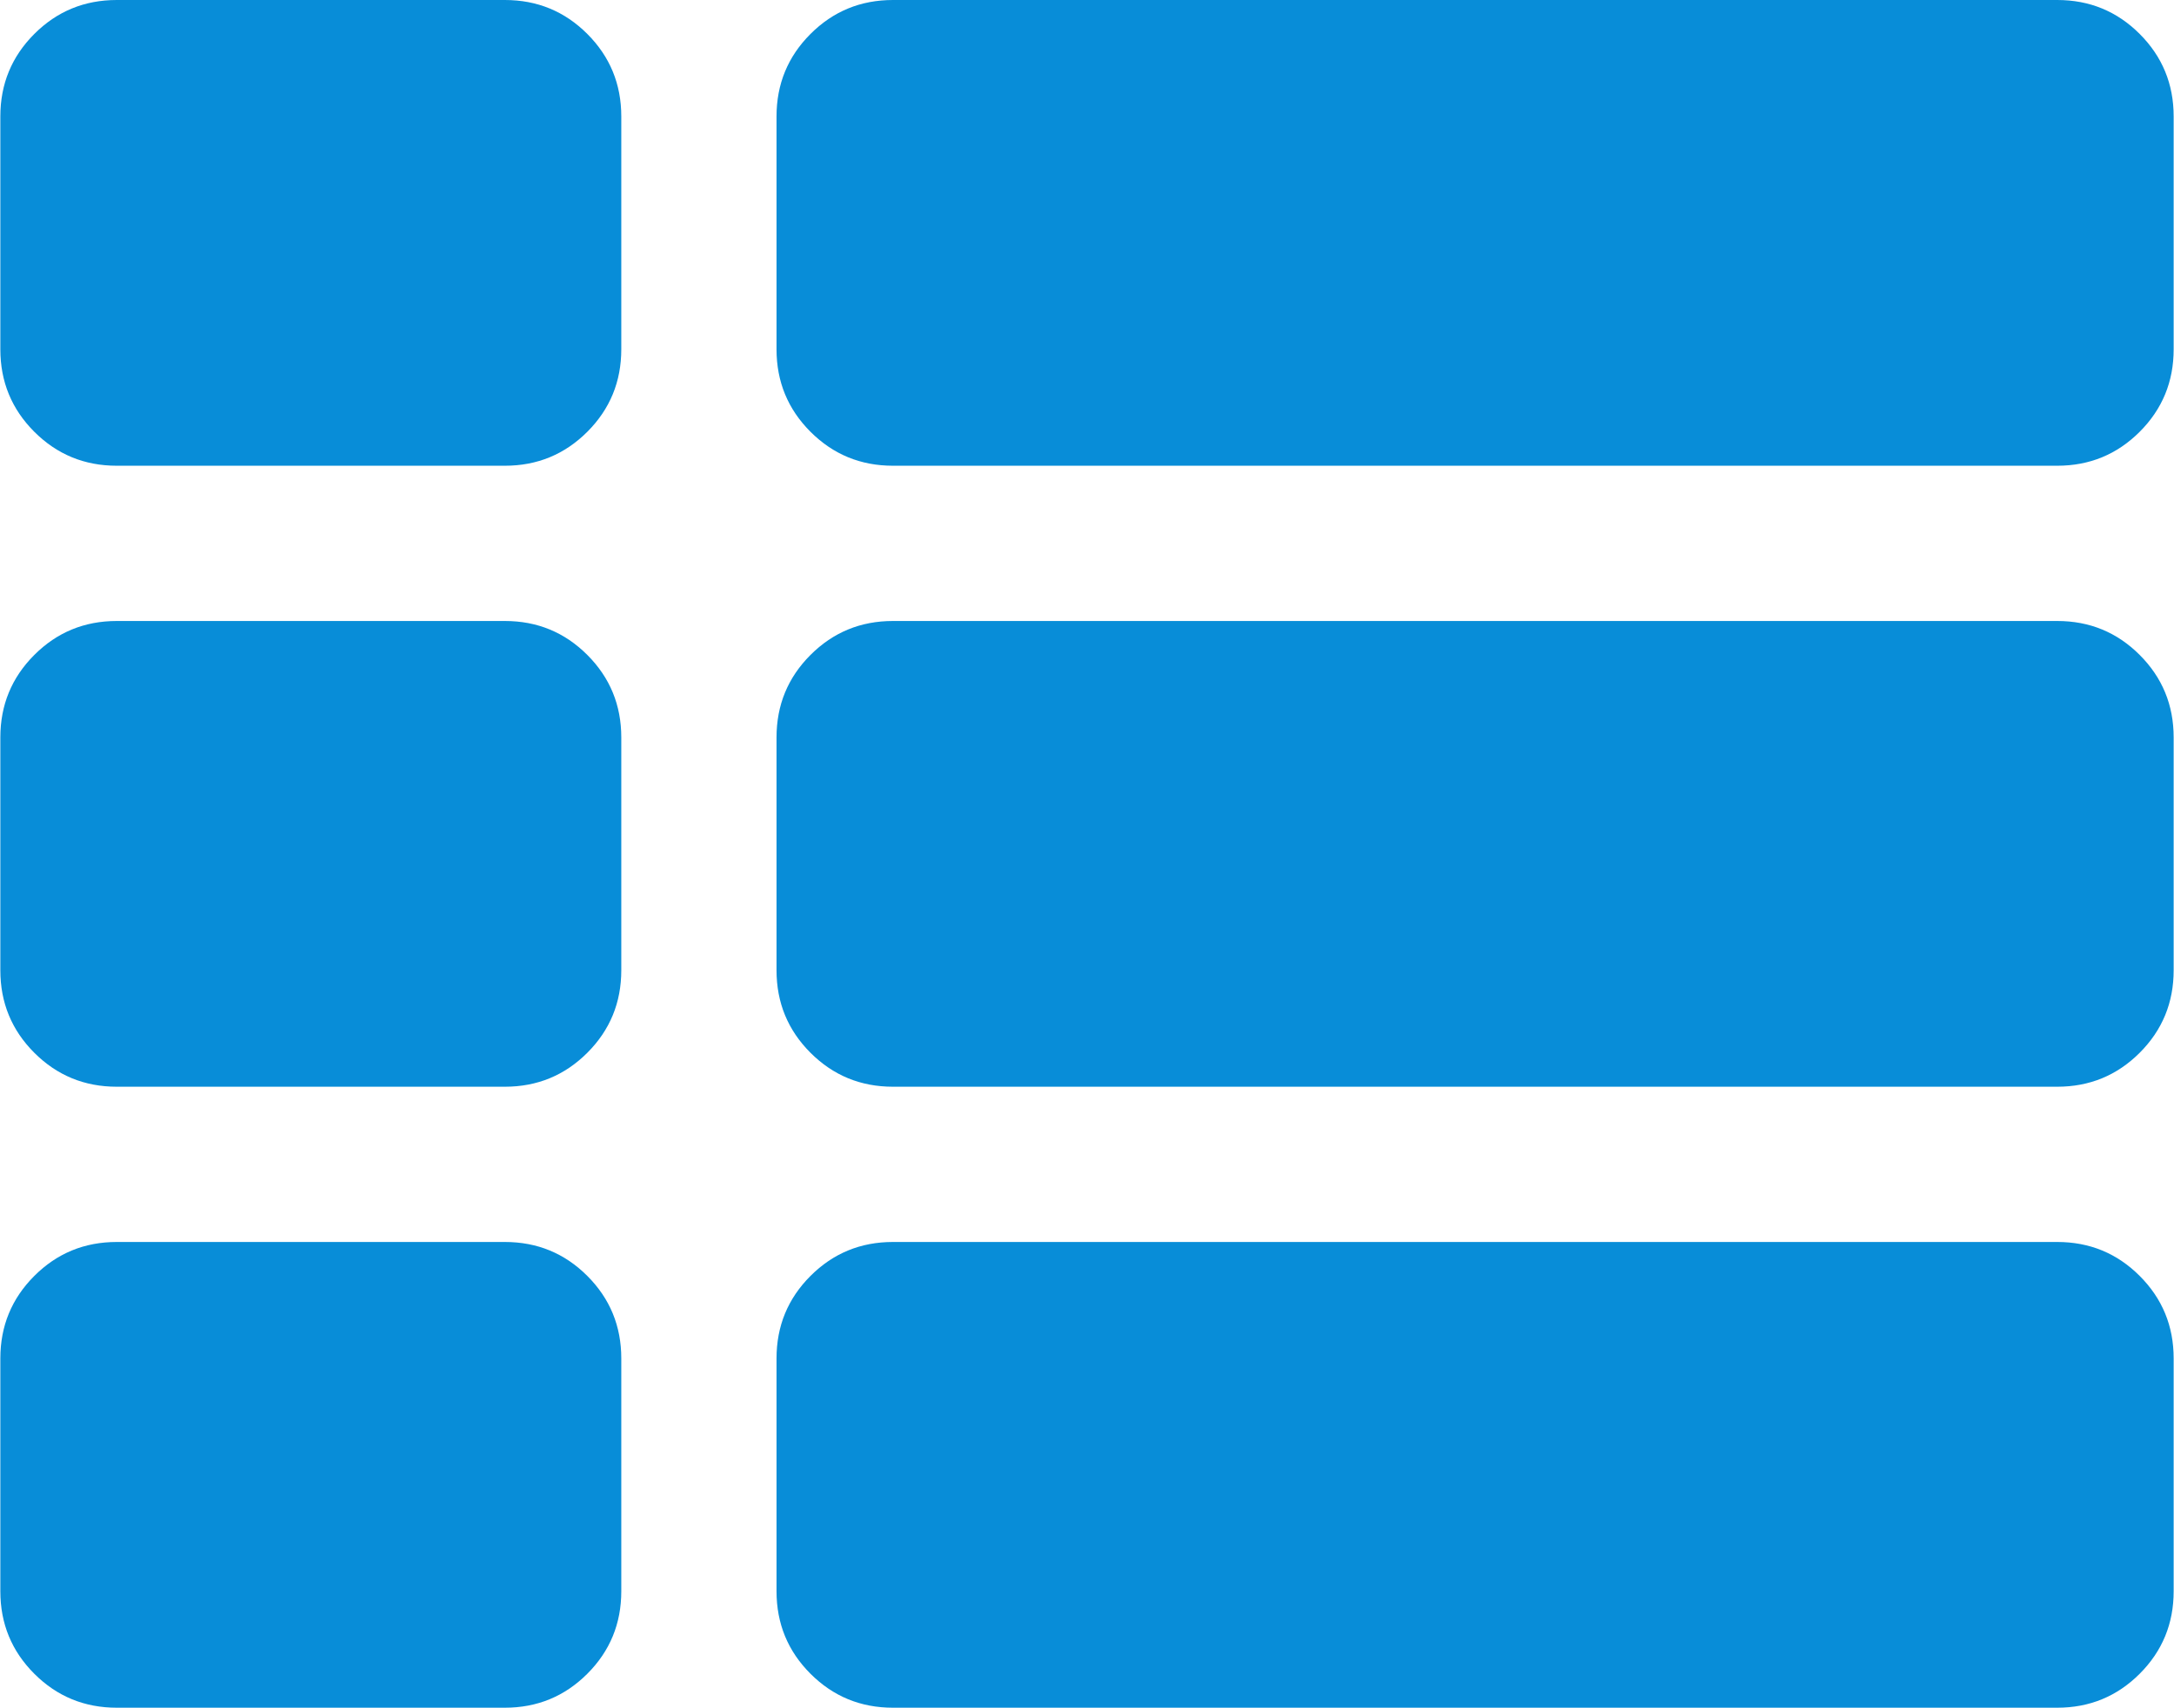 <svg xmlns="http://www.w3.org/2000/svg" width="20.37" height="16" viewBox="0 0 1792 1408"><path fill="#088DD8" d="M512 1120v192q0 40-28 68t-68 28H96q-40 0-68-28t-28-68v-192q0-40 28-68t68-28h320q40 0 68 28t28 68m0-512v192q0 40-28 68t-68 28H96q-40 0-68-28T0 800V608q0-40 28-68t68-28h320q40 0 68 28t28 68m1280 512v192q0 40-28 68t-68 28H736q-40 0-68-28t-28-68v-192q0-40 28-68t68-28h960q40 0 68 28t28 68M512 96v192q0 40-28 68t-68 28H96q-40 0-68-28T0 288V96q0-40 28-68T96 0h320q40 0 68 28t28 68m1280 512v192q0 40-28 68t-68 28H736q-40 0-68-28t-28-68V608q0-40 28-68t68-28h960q40 0 68 28t28 68m0-512v192q0 40-28 68t-68 28H736q-40 0-68-28t-28-68V96q0-40 28-68t68-28h960q40 0 68 28t28 68"/></svg>